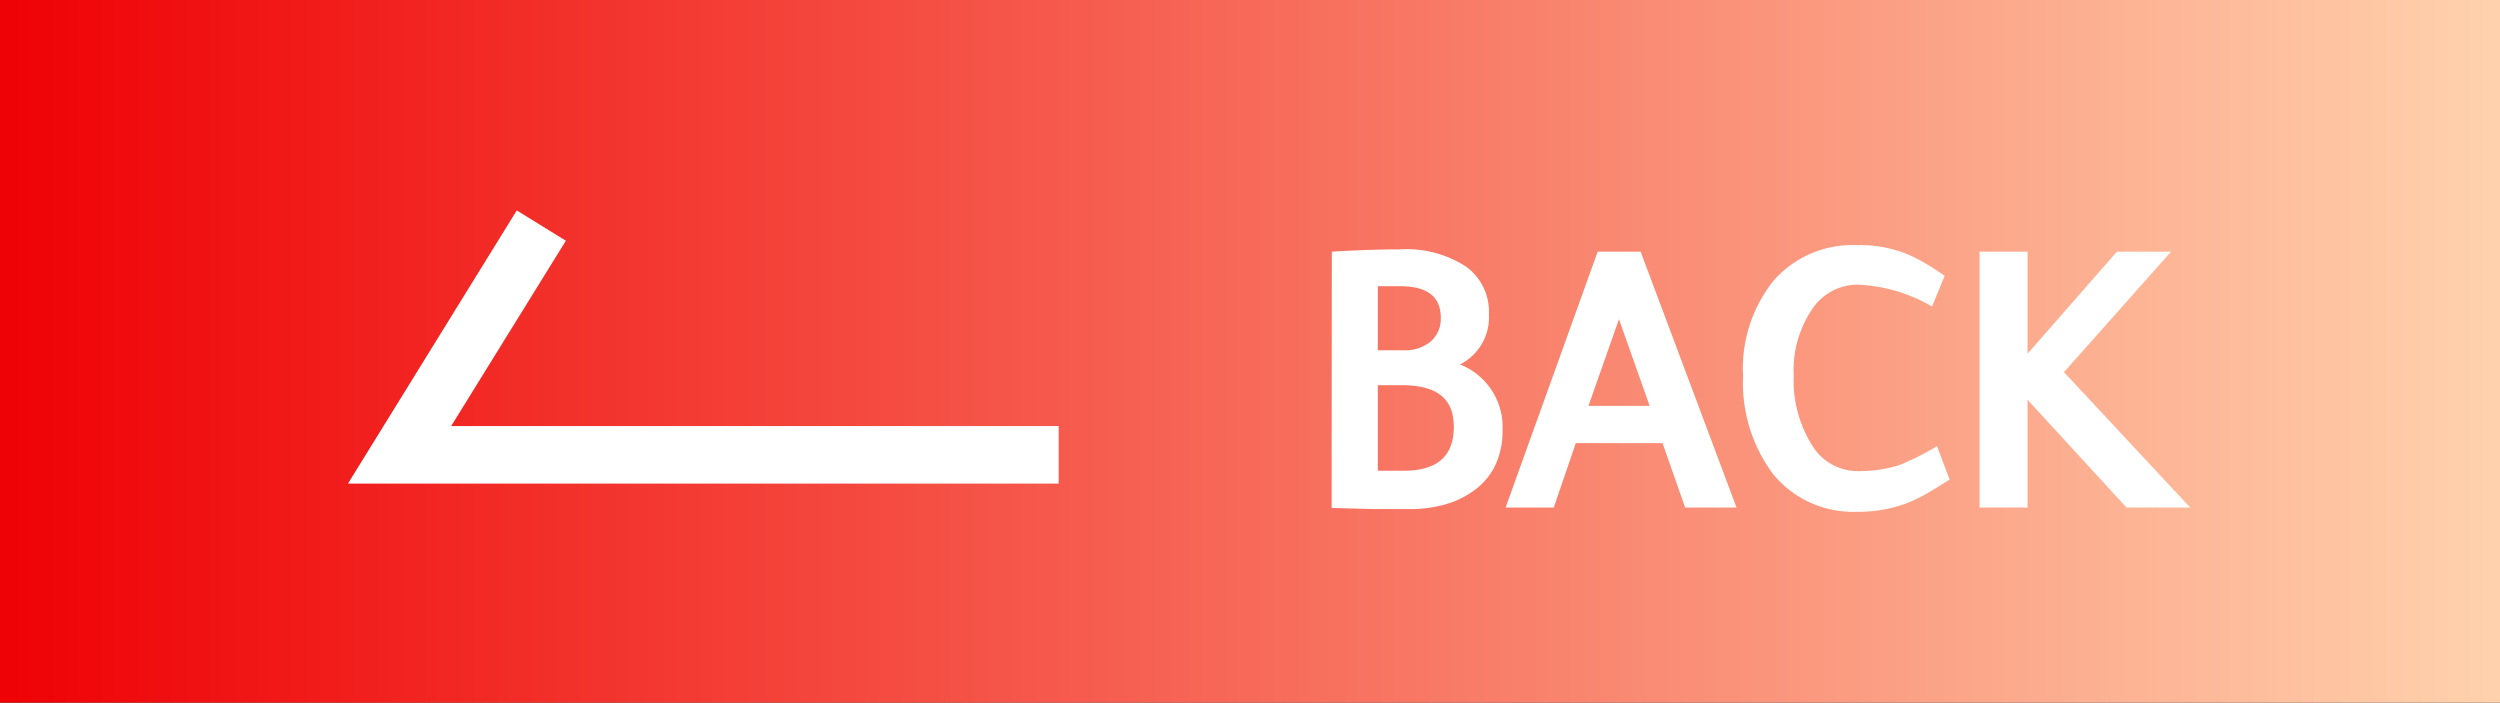 <svg xmlns="http://www.w3.org/2000/svg" xmlns:xlink="http://www.w3.org/1999/xlink" viewBox="0 0 130.33 36.63"><rect x="0" y="0" width="130.33" height="36.63" fill="#333333" stroke="none"/><defs><style>.cls-1{fill:url(#未命名漸層_2);}.cls-2{fill:#fff;}</style><linearGradient id="未命名漸層_2" y1="18.31" x2="130.33" y2="18.31" gradientUnits="userSpaceOnUse"><stop offset="0" stop-color="#ef0105"/><stop offset="1" stop-color="#ffd2ad"/></linearGradient></defs><title>back</title><g id="圖層_2" data-name="圖層 2"><g id="圖層_1-2" data-name="圖層 1"><rect class="cls-1" width="130.33" height="36.63"/><polygon class="cls-2" points="55.19 25.21 18.14 25.21 26.94 10.97 29.5 12.55 23.52 22.21 55.19 22.21 55.19 25.21"/><path class="cls-2" d="M69.43,13.12Q71.36,13,73,13a5.7,5.7,0,0,1,3.4.88,2.89,2.89,0,0,1,1.22,2.52A2.74,2.74,0,0,1,76.11,19a3.5,3.5,0,0,1,2.22,3.44A4.17,4.17,0,0,1,78,24.15a3.4,3.4,0,0,1-1,1.3,4.61,4.61,0,0,1-1.54.81,6.62,6.62,0,0,1-2,.28l-1.81,0-2.23-.06Zm2.4,5.14h1.32a2.09,2.09,0,0,0,1.44-.46,1.57,1.57,0,0,0,.52-1.24c0-1.1-.71-1.64-2.12-1.64h-.45l-.71,0Zm0,6.28.84,0h.52c1.73,0,2.6-.76,2.6-2.28s-.91-2.18-2.74-2.18H71.83Z"/><path class="cls-2" d="M78.49,26.46l4.8-13.34h2.24l5,13.34H87.85L86.67,23.1H82.15L81,26.46Zm4.32-5.3H86l-1.6-4.52Z"/><path class="cls-2" d="M101.64,25c-.46.29-.86.54-1.21.74a8.79,8.79,0,0,1-.94.46,7.09,7.09,0,0,1-2.67.48,5.4,5.4,0,0,1-4.35-1.92,7.92,7.92,0,0,1-1.6-5.14,7.32,7.32,0,0,1,1.6-5,5.46,5.46,0,0,1,4.32-1.84,6.61,6.61,0,0,1,2.57.44,7.55,7.55,0,0,1,.91.45c.34.19.71.43,1.11.71l-.66,1.6a8.37,8.37,0,0,0-3.85-1.14,2.85,2.85,0,0,0-2.36,1.22,5.68,5.68,0,0,0-1,3.52,6.35,6.35,0,0,0,1,3.7,2.78,2.78,0,0,0,2.31,1.28,7.14,7.14,0,0,0,2.16-.3,13.53,13.53,0,0,0,2-1Z"/><path class="cls-2" d="M103.2,26.46V13.12h2.5v5.32l4.66-5.32h2.82L107.6,19.4l6.58,7.06h-3.32l-5.16-5.62v5.62Z"/></g></g></svg>